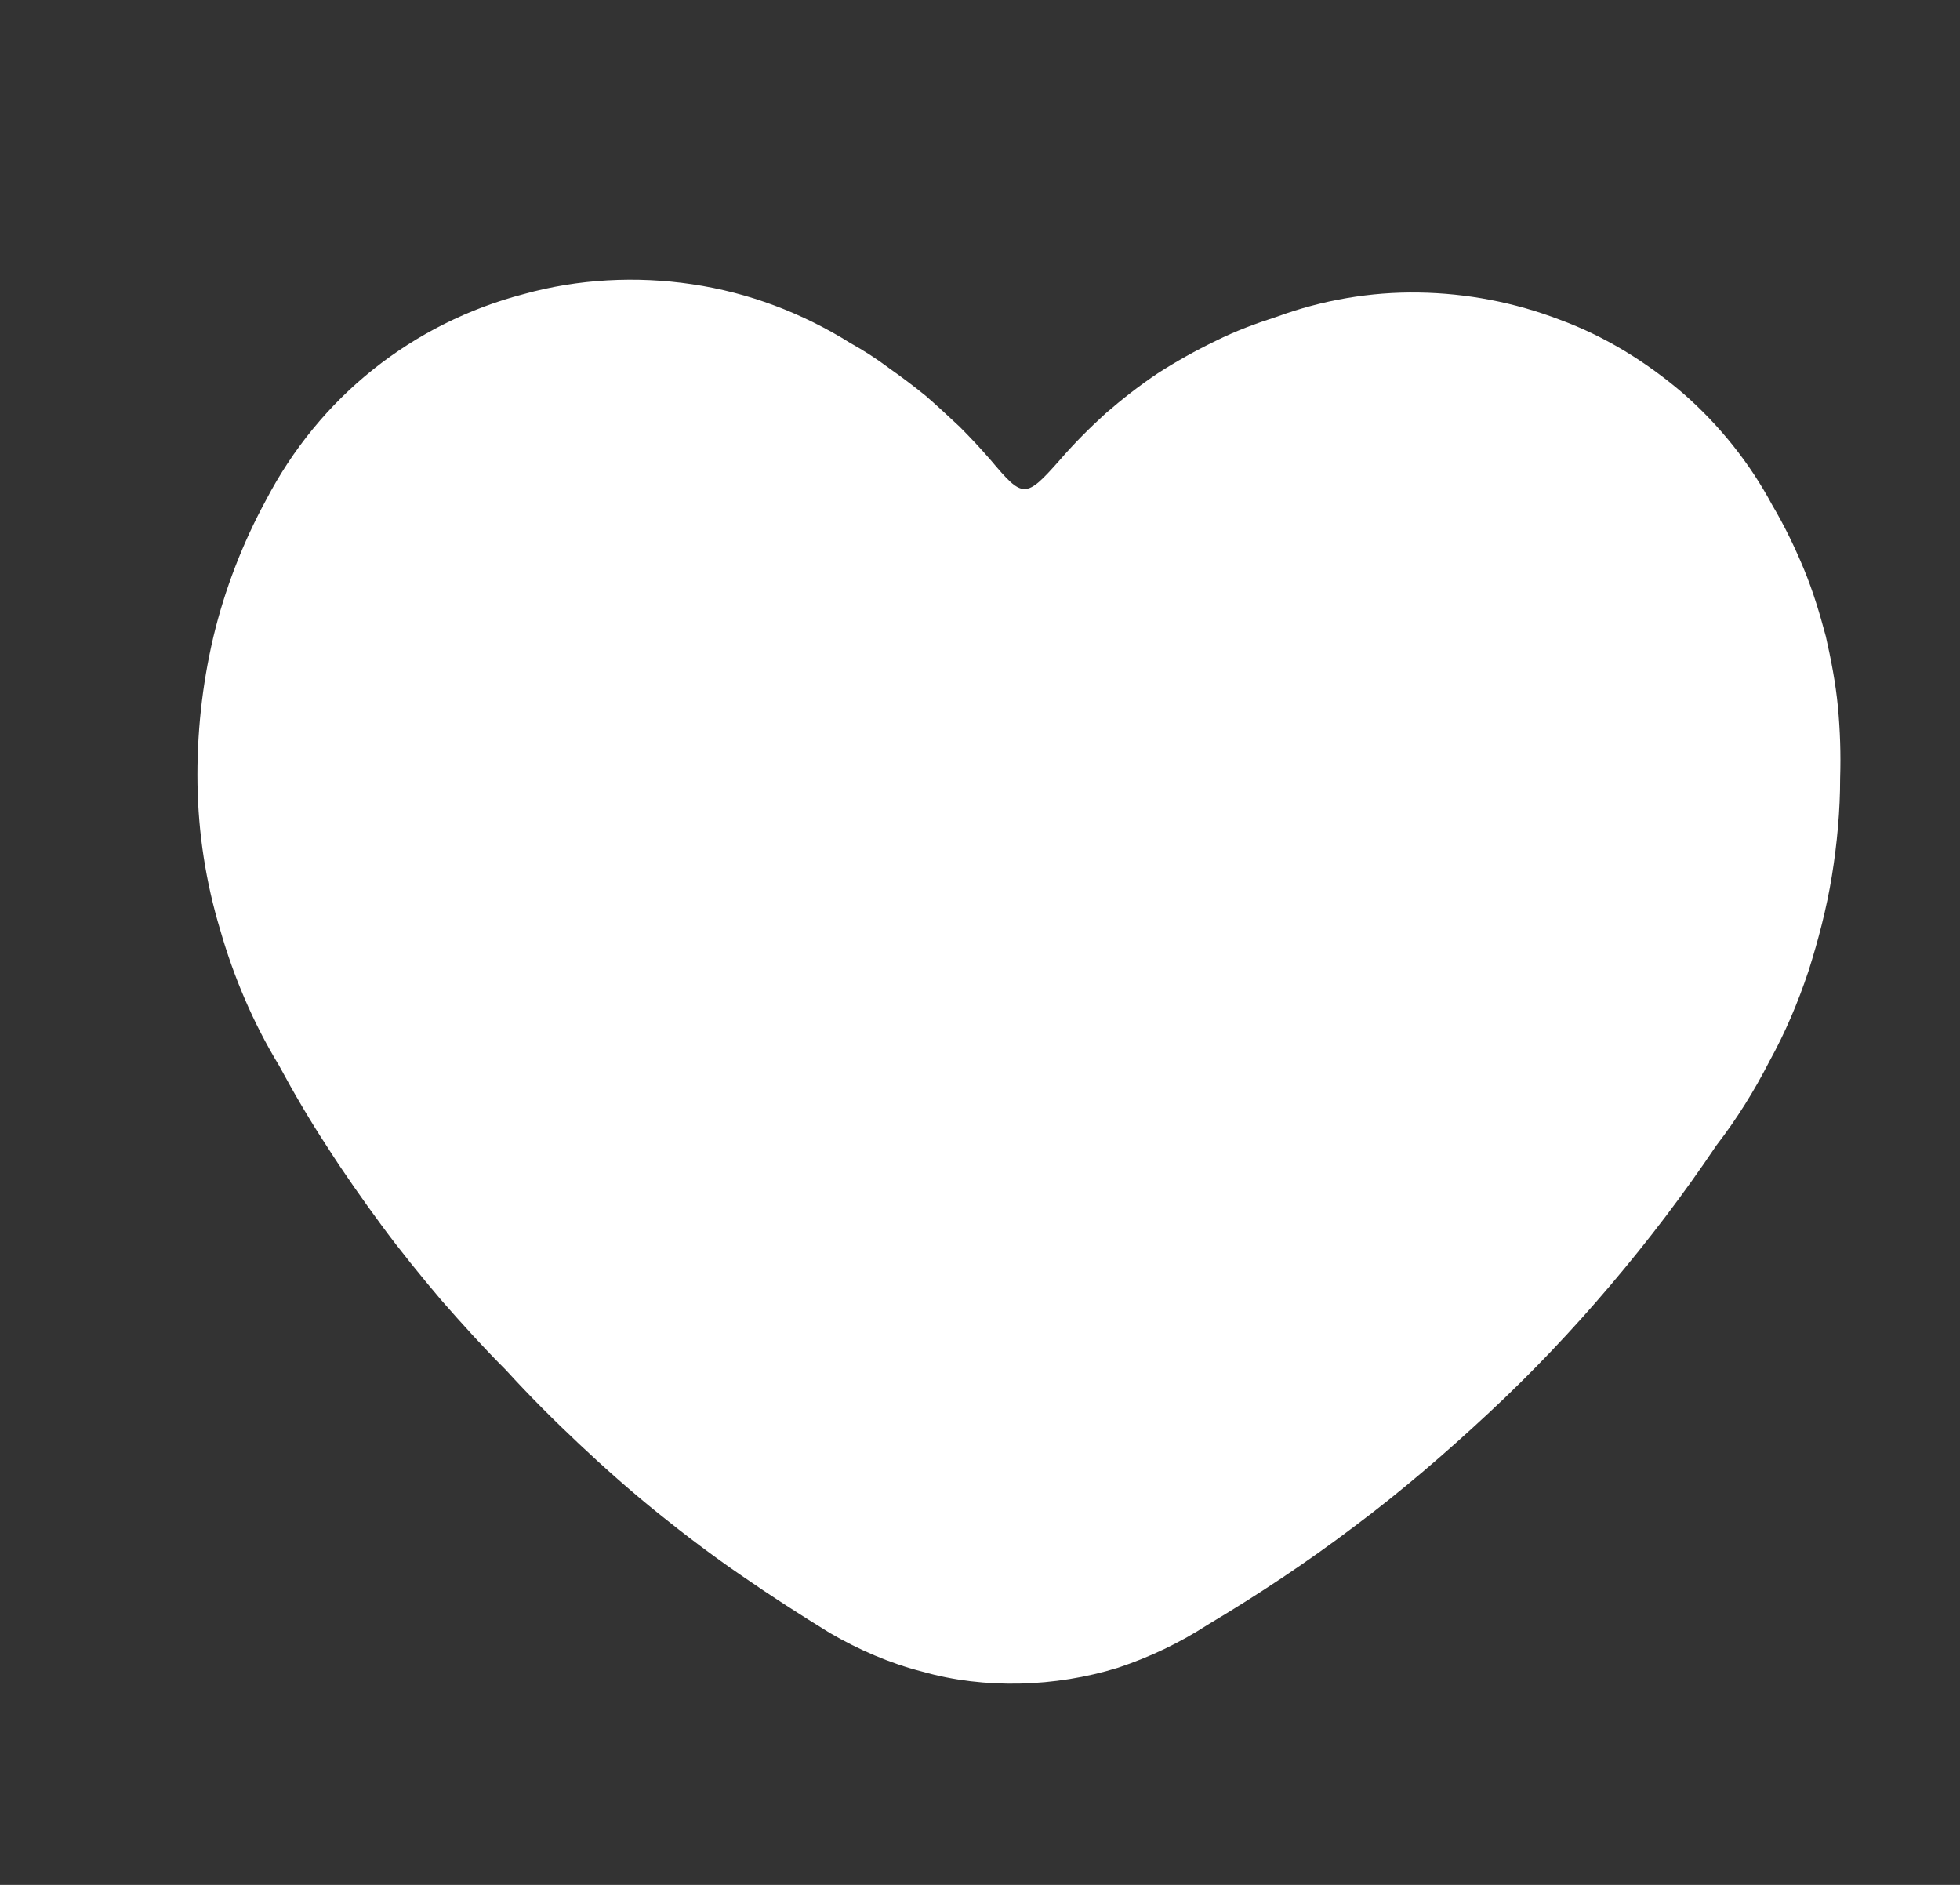 <svg version="1.2" baseProfile="tiny-ps" xmlns="http://www.w3.org/2000/svg" viewBox="0 0 26 25" width="26" height="25">
	<rect x="0" y="0" width="26" height="25" fill="#333333" stroke="none"/>
	<title>hello-kimmy-svg</title>
	<style>
		tspan { white-space:pre }
		.shp0 { fill: #ffffff } 
	</style>
	<path id="Path_287" class="shp0" d="M24.41 10.32C24.41 10.75 24.37 11.19 24.3 11.62C24.23 12.05 24.12 12.47 23.99 12.88C23.85 13.3 23.68 13.7 23.47 14.08C23.27 14.47 23.04 14.84 22.77 15.19C22.34 15.83 21.87 16.45 21.36 17.05C20.86 17.64 20.32 18.21 19.75 18.74C19.18 19.27 18.59 19.78 17.96 20.25C17.34 20.72 16.69 21.15 16.02 21.55C15.65 21.79 15.25 21.98 14.83 22.12C14.41 22.25 13.97 22.32 13.53 22.33C13.09 22.34 12.65 22.29 12.23 22.17C11.8 22.06 11.39 21.88 11.01 21.66C10.62 21.42 10.23 21.17 9.84 20.9C9.46 20.64 9.09 20.36 8.73 20.07C8.37 19.78 8.02 19.47 7.68 19.15C7.35 18.84 7.02 18.51 6.71 18.17C6.41 17.87 6.13 17.56 5.85 17.24C5.58 16.92 5.31 16.59 5.06 16.25C4.81 15.91 4.57 15.57 4.34 15.21C4.11 14.86 3.9 14.5 3.7 14.13C3.36 13.57 3.1 12.96 2.92 12.33C2.73 11.7 2.63 11.05 2.62 10.4C2.61 9.74 2.68 9.09 2.83 8.45C2.98 7.82 3.22 7.2 3.53 6.63C3.88 5.96 4.36 5.37 4.95 4.9C5.54 4.43 6.22 4.09 6.95 3.9C7.67 3.7 8.44 3.66 9.18 3.77C9.93 3.88 10.64 4.15 11.28 4.55C11.46 4.65 11.63 4.76 11.79 4.88C11.96 5 12.12 5.12 12.28 5.25C12.43 5.38 12.58 5.52 12.73 5.66C12.87 5.8 13.01 5.95 13.14 6.1C13.57 6.61 13.6 6.62 14.06 6.1C14.25 5.88 14.45 5.68 14.67 5.48C14.89 5.29 15.12 5.11 15.36 4.95C15.61 4.79 15.86 4.65 16.13 4.52C16.39 4.39 16.66 4.29 16.94 4.2C17.54 3.98 18.18 3.87 18.82 3.88C19.46 3.89 20.09 4.01 20.69 4.24C21.29 4.46 21.84 4.8 22.33 5.22C22.81 5.64 23.21 6.14 23.51 6.7C23.67 6.97 23.81 7.26 23.93 7.55C24.05 7.84 24.14 8.14 24.22 8.44C24.29 8.75 24.35 9.06 24.38 9.37C24.41 9.69 24.42 10 24.41 10.32L24.41 10.32Z" />
</svg>